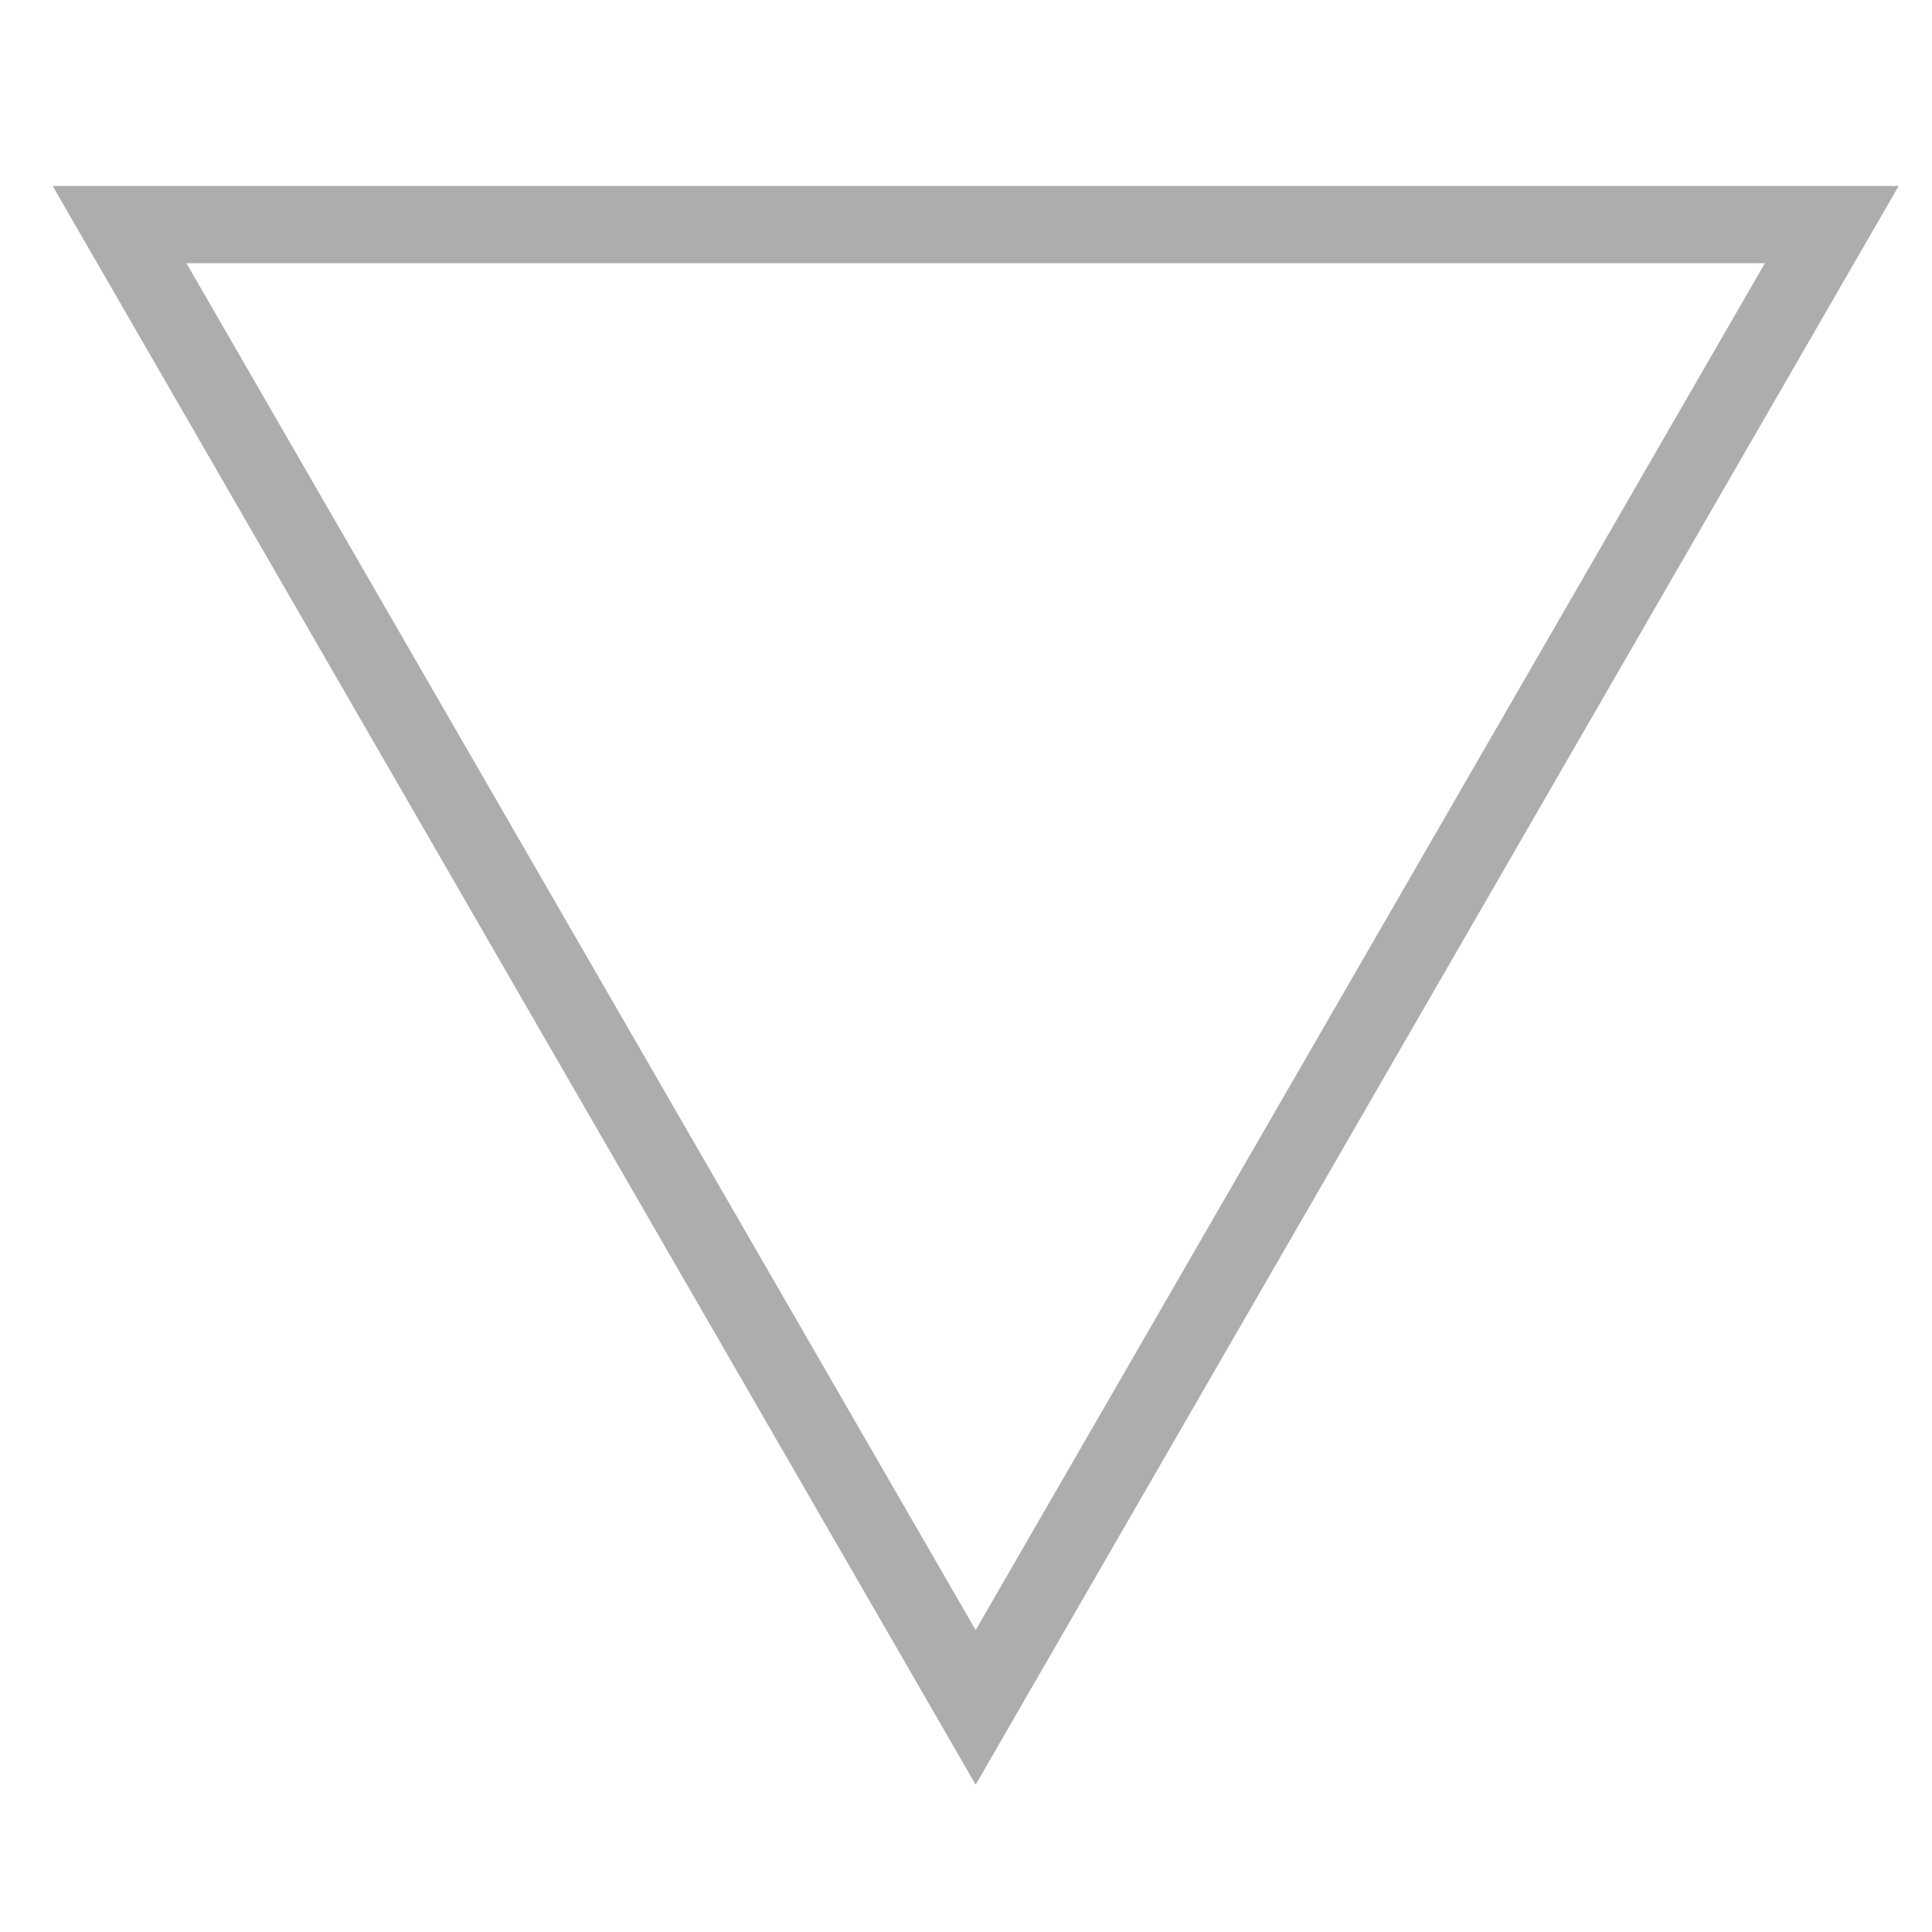 <?xml version="1.0" encoding="utf-8"?>
<!-- Generator: Adobe Illustrator 23.0.1, SVG Export Plug-In . SVG Version: 6.00 Build 0)  -->
<svg version="1.1" id="Layer_1" xmlns="http://www.w3.org/2000/svg" xmlns:xlink="http://www.w3.org/1999/xlink" x="0px" y="0px"
	 viewBox="0 0 400 400" style="enable-background:new 0 0 400 400;" xml:space="preserve">
<style type="text/css">
	.st0{fill:#AEADAE;}
</style>
<path class="st0" d="M202,369.5L10.9,38.5h382.2L202,369.5z M38.6,54.5l163.4,283l163.4-283H38.6z"/>
</svg>
